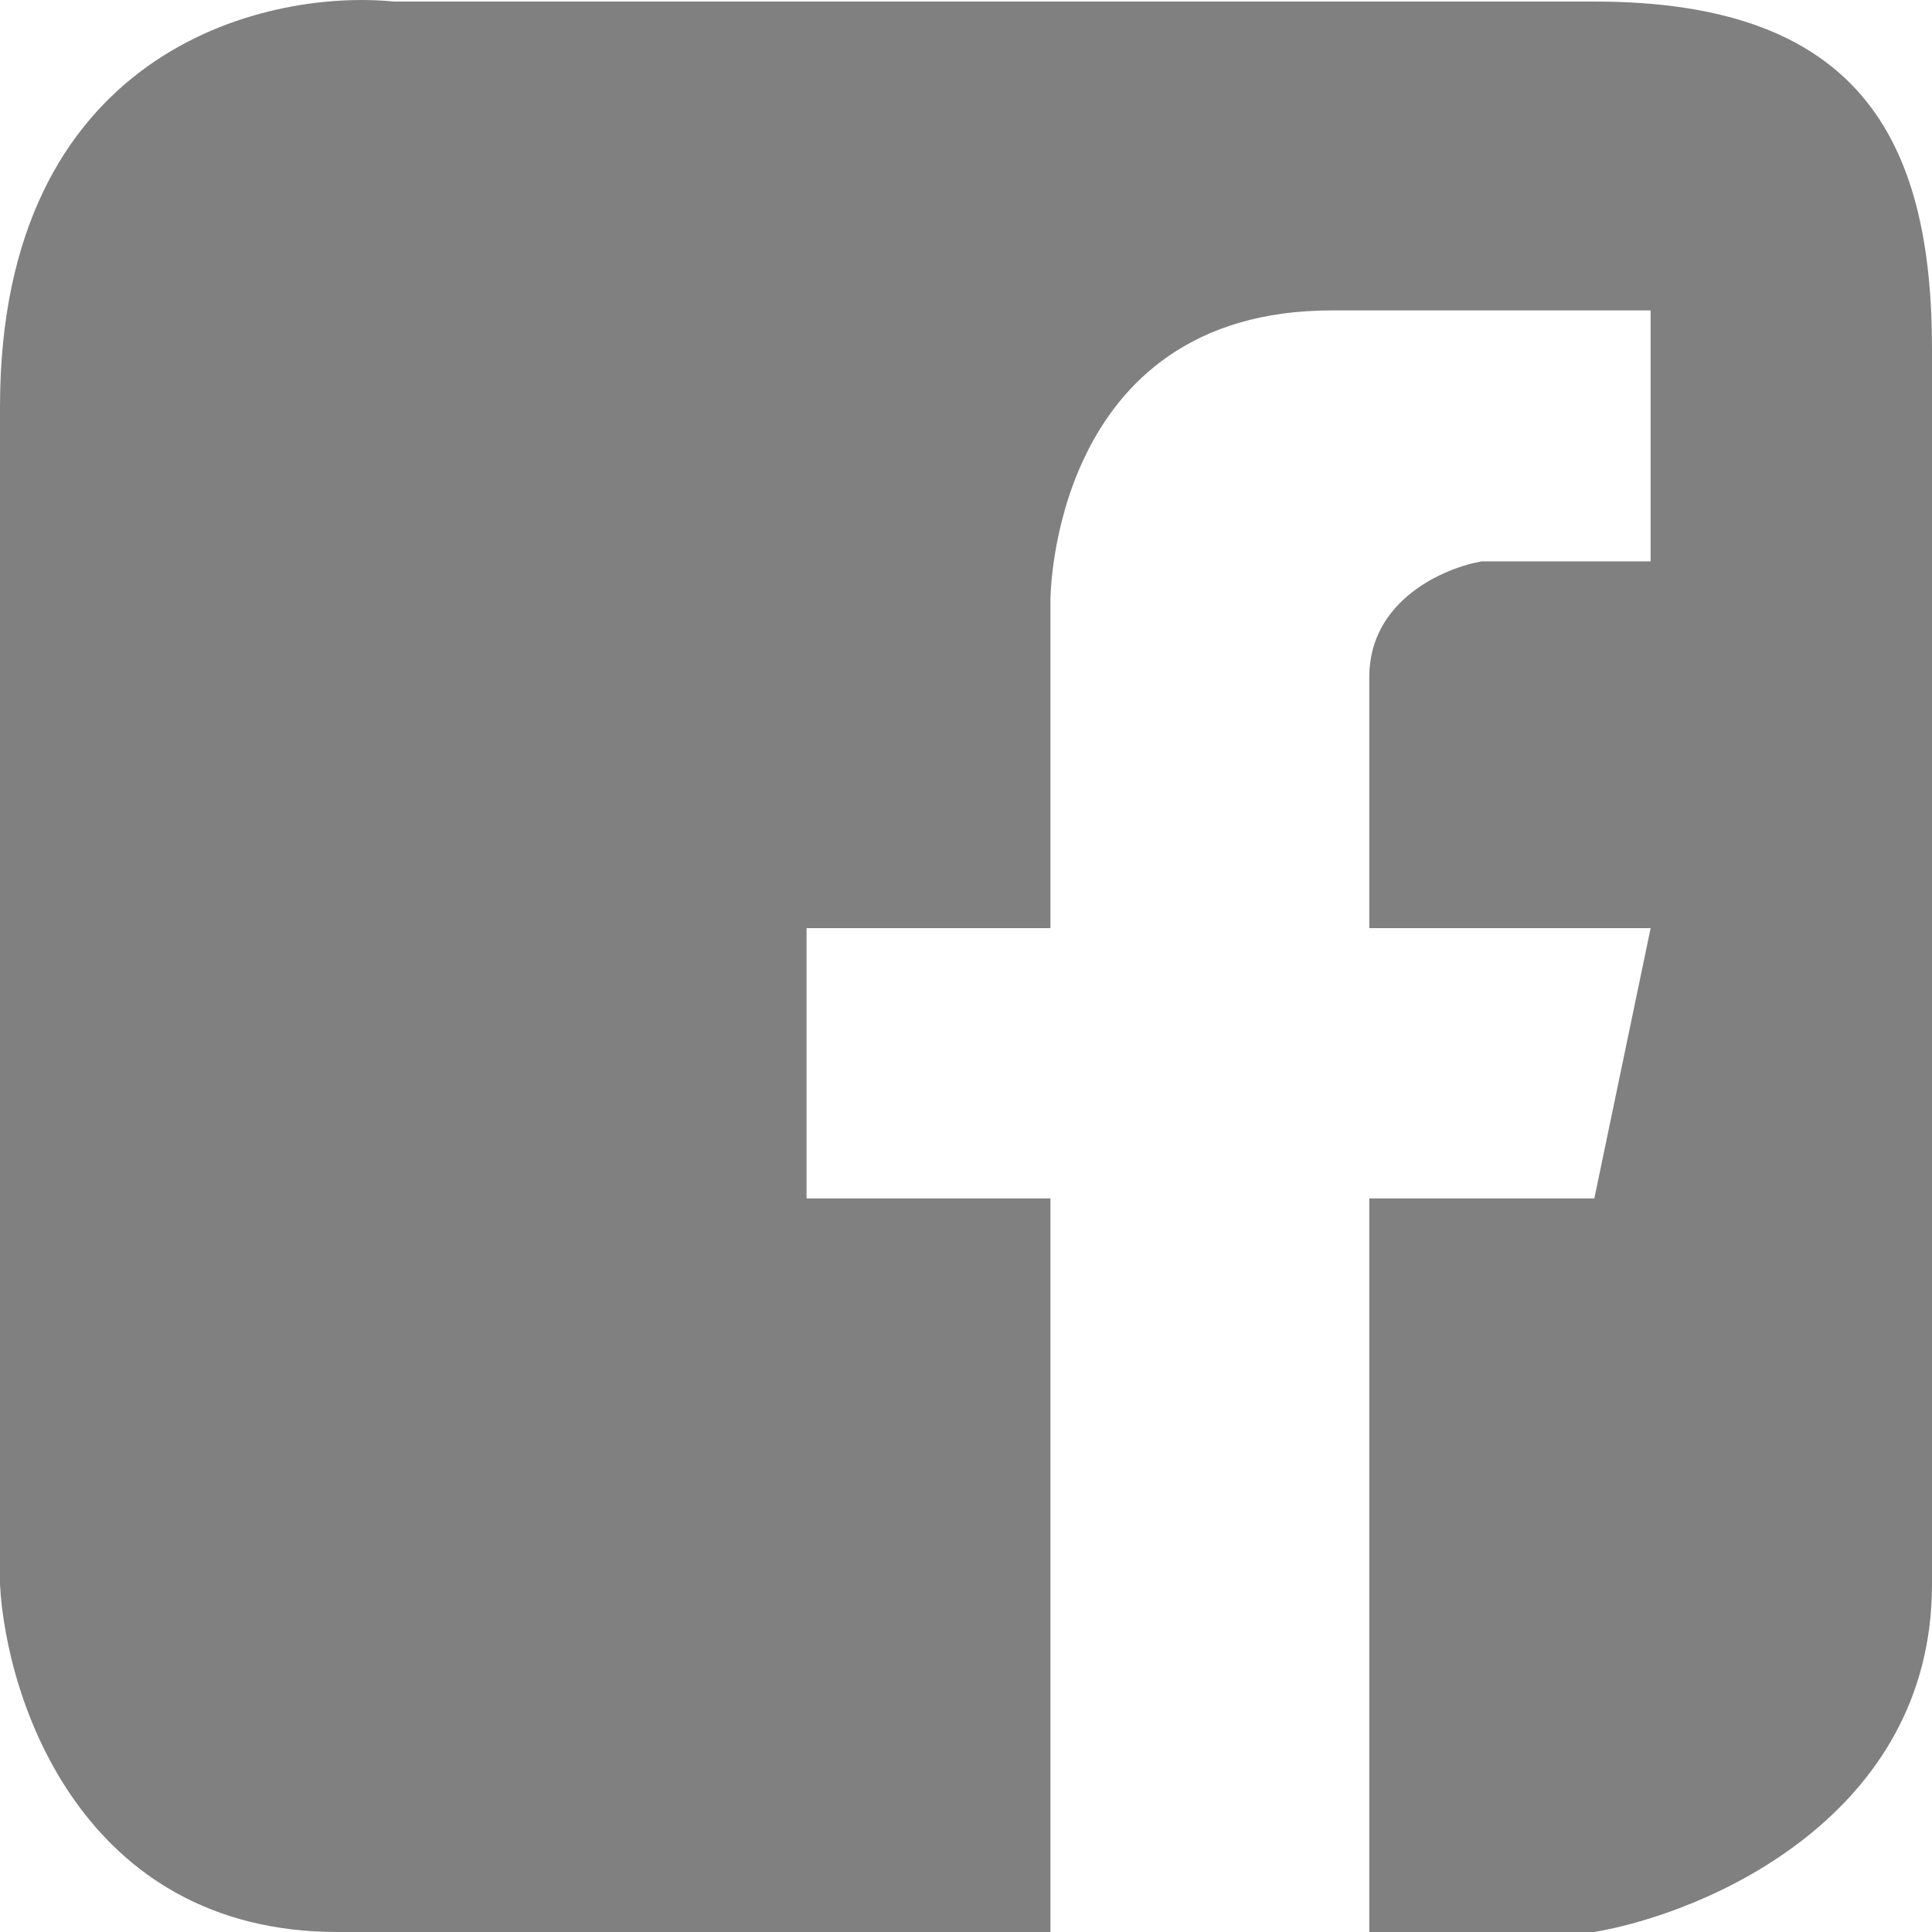 <svg id="fb-icon" viewBox="0 0 30 30"
    xmlns="http://www.w3.org/2000/svg">
    <path d="M16.311 9.316V14.412H12.524V18.609H16.311V30H5.243C1.282 30 0.097 26.403 0 24.604V6.319C0 0.803 4.078 -0.176 6.117 0.024H24.757C28.835 0.024 30 2.122 30 5.419V24.604C30 28.201 26.505 29.7 24.757 30H21.262V18.609H24.757L25.631 14.412H21.262V10.515C21.262 9.316 22.427 8.817 23.01 8.717H25.631V4.82H20.68C16.311 4.82 16.311 9.316 16.311 9.316Z" fill="#808080" />
</svg>